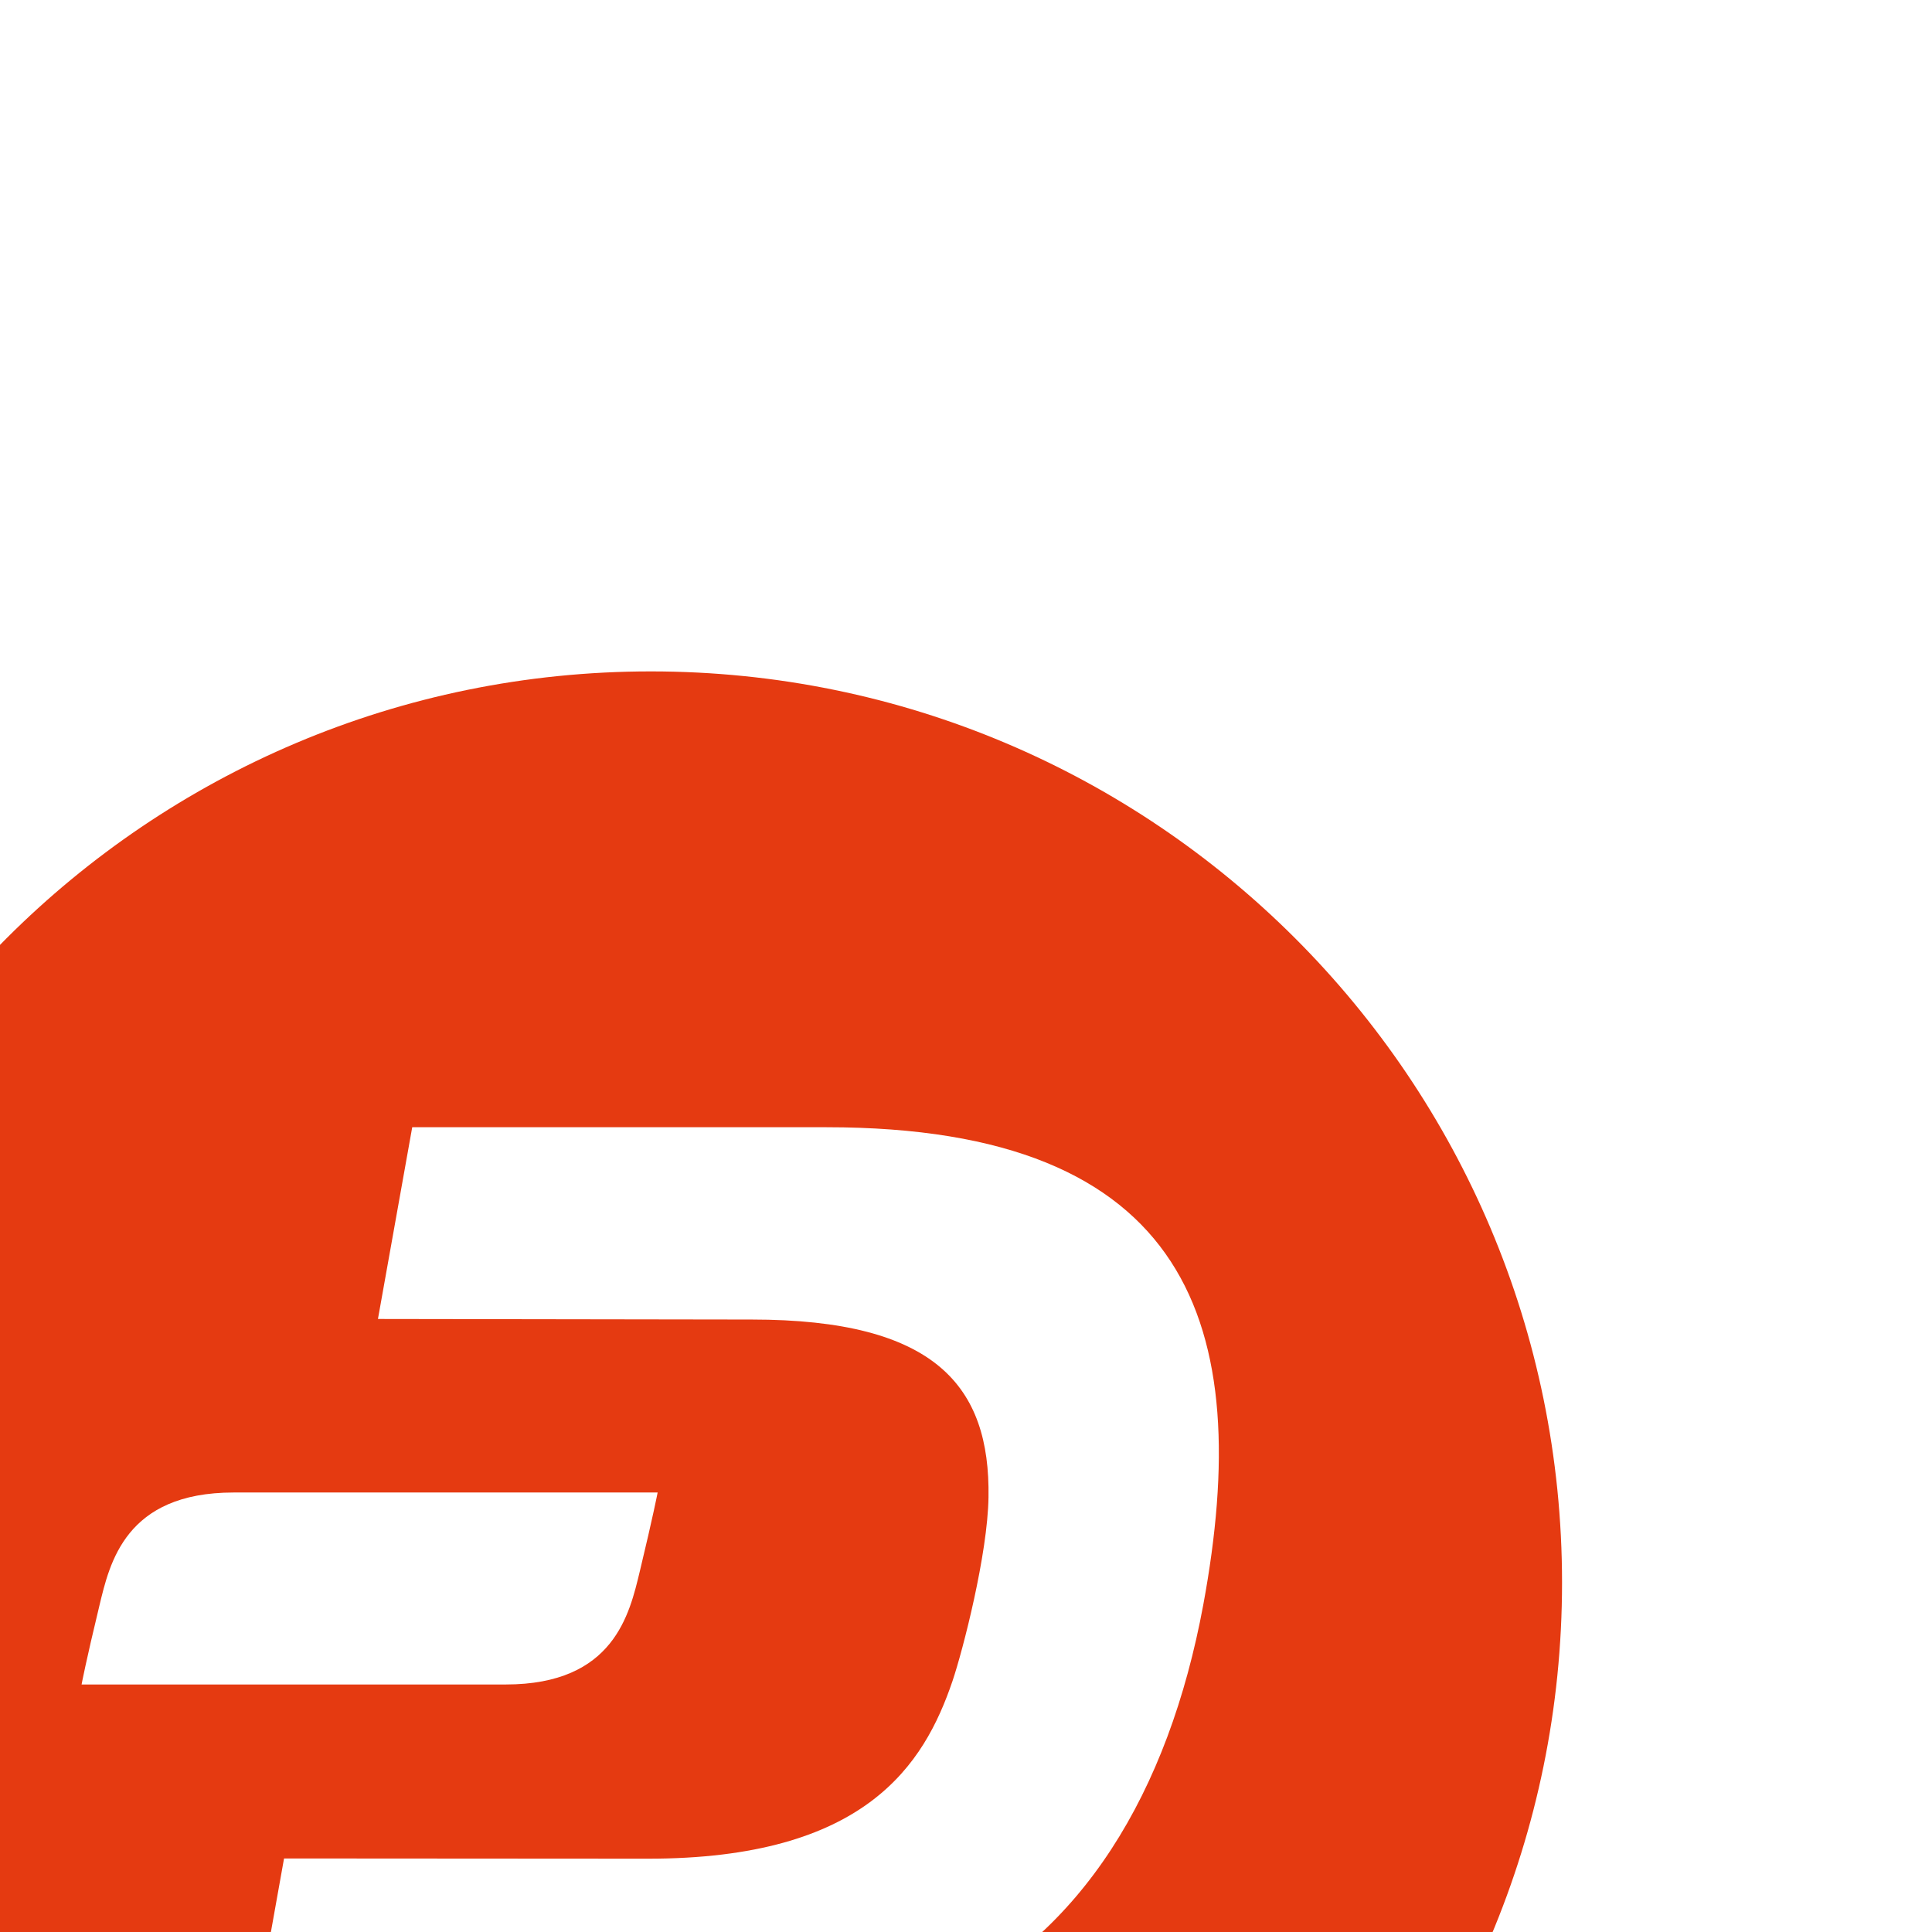 <svg width="141" height="141" viewBox="0 0 141 141" fill="none" xmlns="http://www.w3.org/2000/svg">
<g filter="url(#filter0_di)">
<path d="M70.5 133C107.227 133 137 103.227 137 66.5C137 29.773 107.227 0 70.5 0C33.773 0 4 29.773 4 66.5C4 103.227 33.773 133 70.5 133Z" fill="#E53A11"/>
<path d="M83.326 33.267H53.085L50.583 47.261L77.857 47.302C91.285 47.302 95.271 52.178 95.142 60.27C95.084 64.418 93.276 71.433 92.511 73.695C90.446 79.763 86.19 86.67 70.238 86.65L43.73 86.633L41.227 100.644H71.389C82.025 100.644 86.556 99.401 91.339 97.194C101.955 92.298 108.276 81.812 110.816 68.125C114.581 47.759 109.885 33.267 83.322 33.267H83.326Z" fill="white"/>
<path d="M69.698 65.66C70.683 61.566 70.995 59.925 70.995 59.925H40.047C32.134 59.925 31.003 65.079 30.251 68.196C29.266 72.273 28.954 73.936 28.954 73.936H59.906C67.815 73.936 68.945 68.782 69.698 65.66V65.66Z" fill="white"/>
</g>
<defs>
<filter id="filter0_di" x="0" y="0" width="141" height="141" filterUnits="userSpaceOnUse" color-interpolation-filters="sRGB">
<feFlood flood-opacity="0" result="BackgroundImageFix"/>
<feColorMatrix in="SourceAlpha" type="matrix" values="0 0 0 0 0 0 0 0 0 0 0 0 0 0 0 0 0 0 127 0"/>
<feOffset dy="4"/>
<feGaussianBlur stdDeviation="2"/>
<feColorMatrix type="matrix" values="0 0 0 0 0 0 0 0 0 0 0 0 0 0 0 0 0 0 0.25 0"/>
<feBlend mode="normal" in2="BackgroundImageFix" result="effect1_dropShadow"/>
<feBlend mode="normal" in="SourceGraphic" in2="effect1_dropShadow" result="shape"/>
<feColorMatrix in="SourceAlpha" type="matrix" values="0 0 0 0 0 0 0 0 0 0 0 0 0 0 0 0 0 0 127 0" result="hardAlpha"/>
<feOffset dx="-23" dy="45"/>
<feGaussianBlur stdDeviation="2"/>
<feComposite in2="hardAlpha" operator="arithmetic" k2="-1" k3="1"/>
<feColorMatrix type="matrix" values="0 0 0 0 0 0 0 0 0 0 0 0 0 0 0 0 0 0 0.25 0"/>
<feBlend mode="normal" in2="shape" result="effect2_innerShadow"/>
</filter>
</defs>
</svg>
